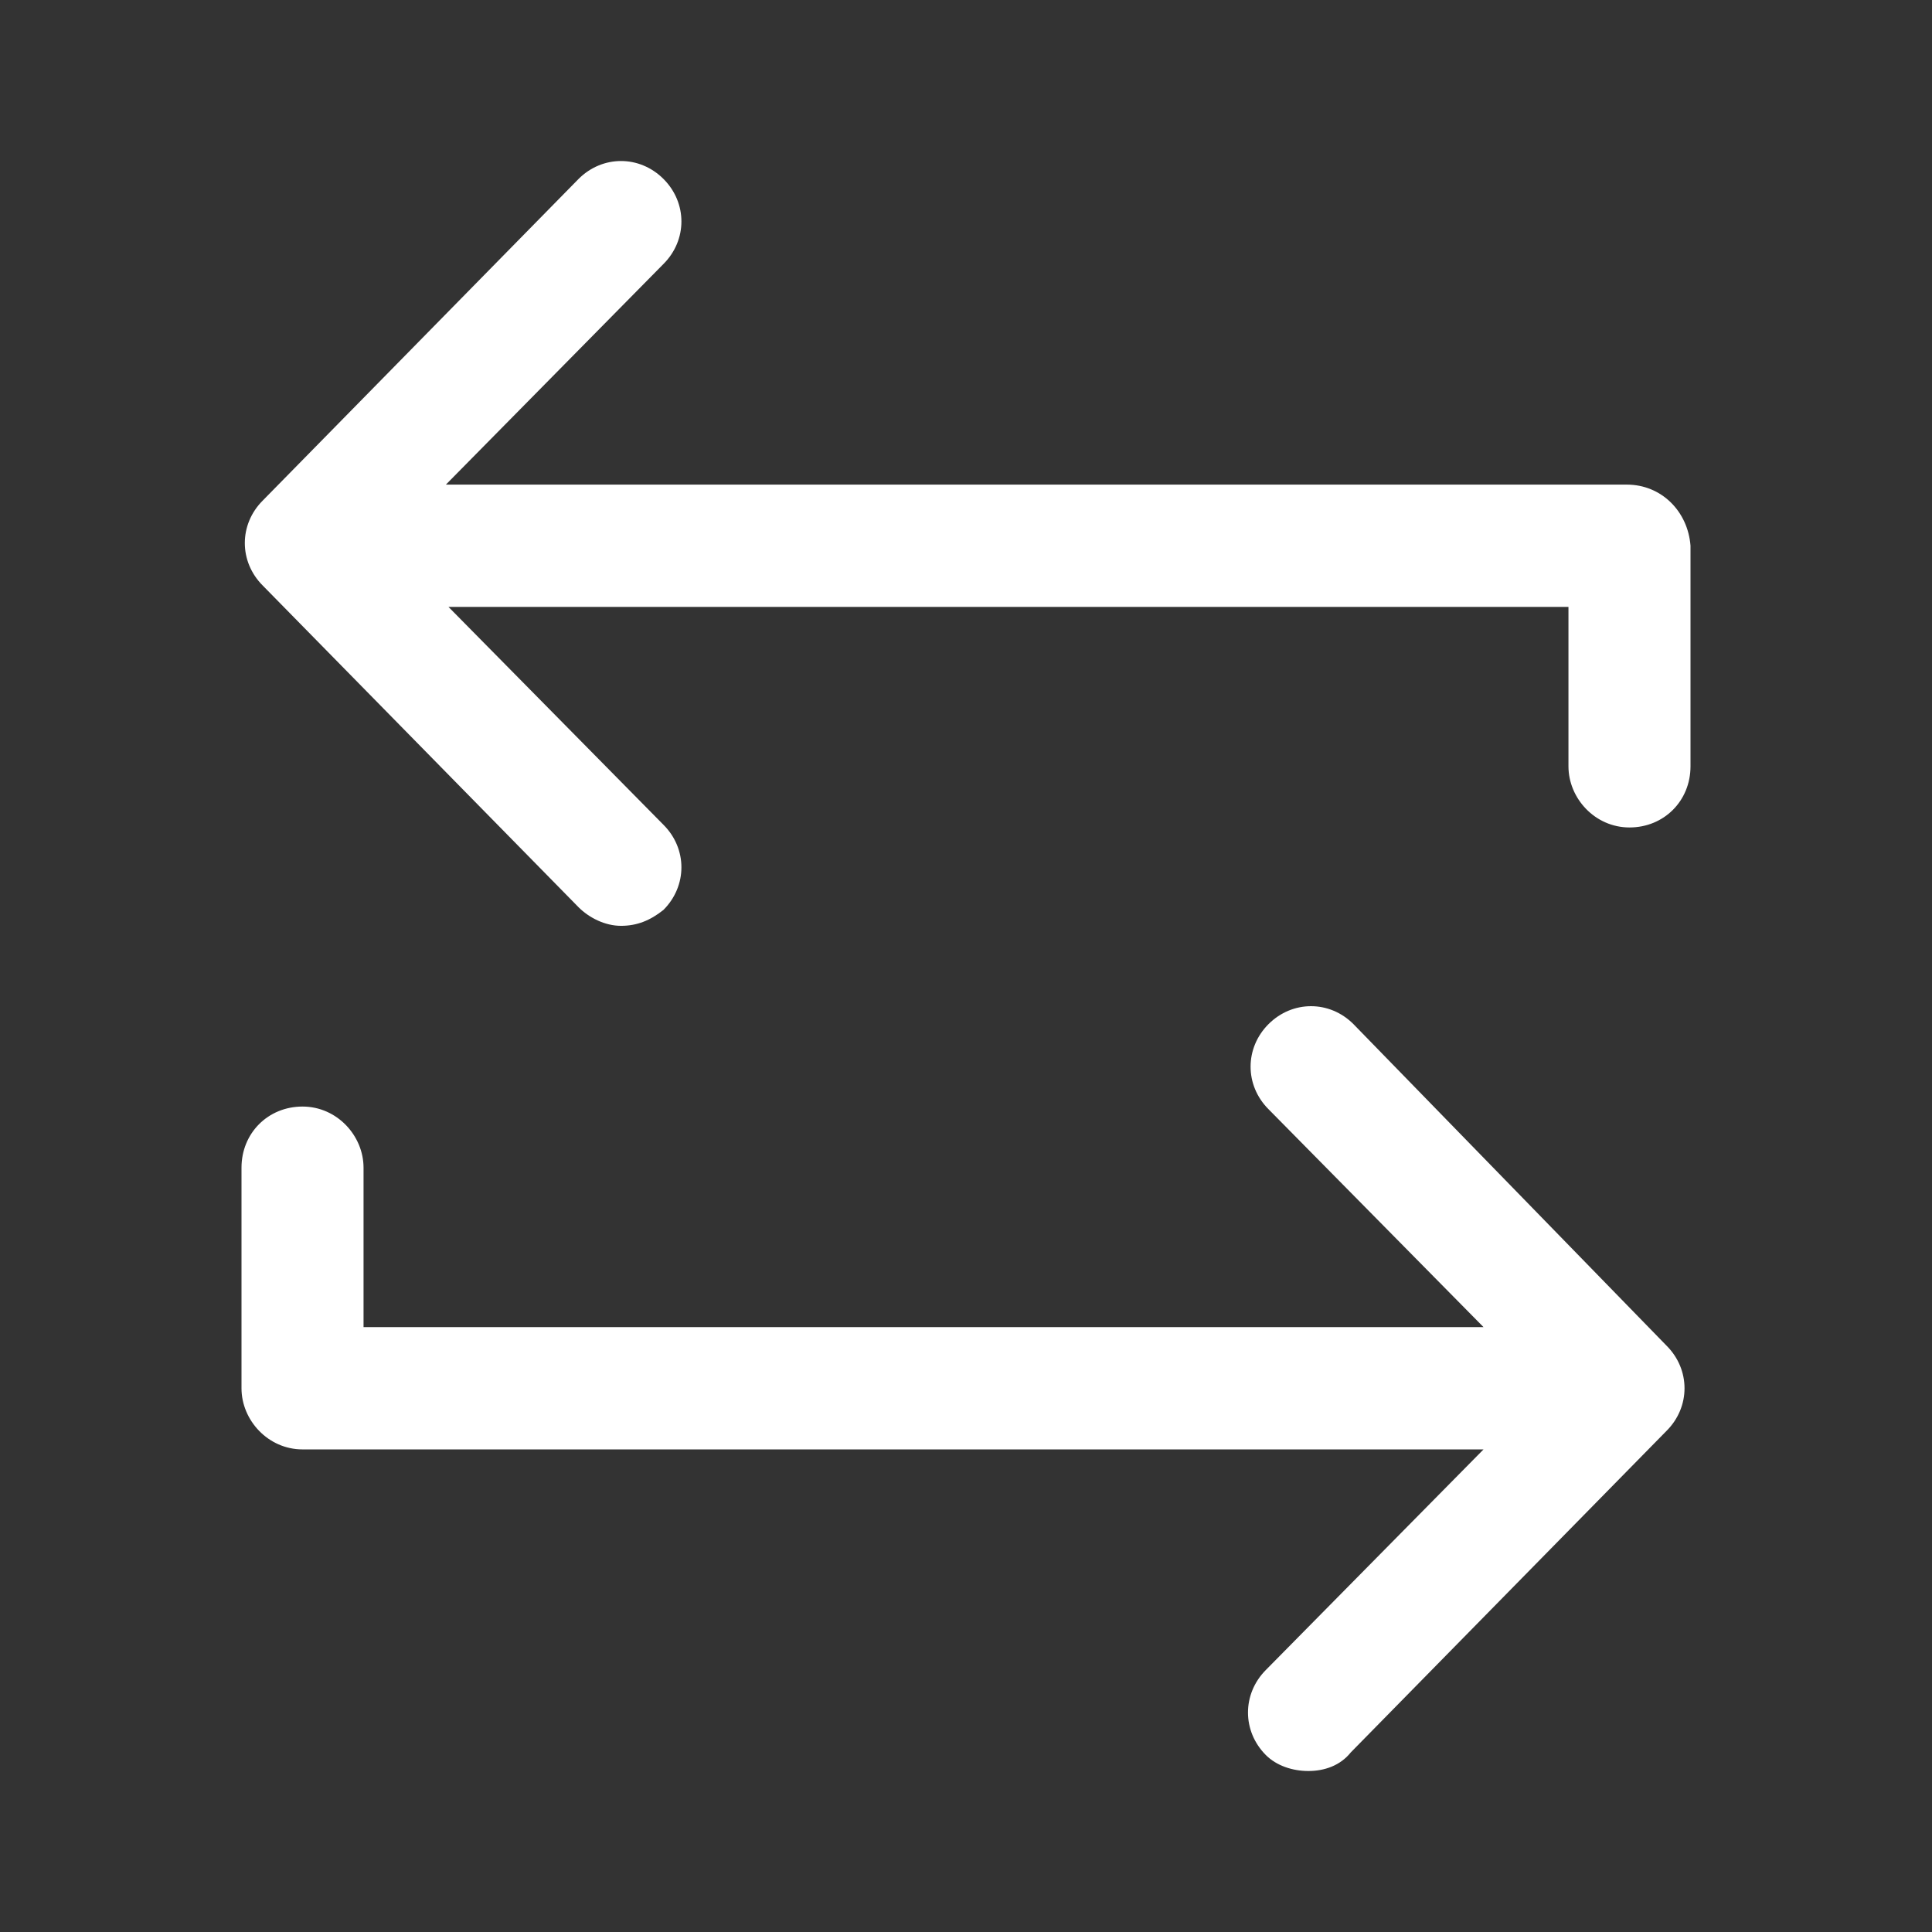 <svg width="24" height="24" viewBox="0 0 24 24" fill="none" xmlns="http://www.w3.org/2000/svg">
<rect x="0" y="0" width="24" height="24" fill="#333333" stroke="none"/>
<path d="M20.209 6.02H5.539L8.242 3.279C8.539 2.982 8.539 2.52 8.242 2.223C7.945 1.926 7.484 1.926 7.187 2.223L3.264 6.218C2.967 6.515 2.967 6.977 3.264 7.274L7.187 11.27C7.319 11.402 7.517 11.501 7.714 11.501C7.912 11.501 8.077 11.435 8.242 11.303C8.539 11.005 8.539 10.543 8.242 10.246L5.571 7.539H19.484V9.52C19.484 9.916 19.813 10.279 20.242 10.279C20.67 10.279 21 9.949 21 9.52V6.779C20.967 6.35 20.637 6.02 20.209 6.02Z" fill="white"/>
<path d="M16.813 12.722C16.517 12.425 16.055 12.425 15.758 12.722C15.461 13.019 15.461 13.482 15.758 13.779L18.429 16.486H4.516V14.505C4.516 14.109 4.187 13.746 3.758 13.746C3.33 13.746 3 14.076 3 14.505V17.246C3 17.642 3.33 18.005 3.758 18.005H18.429L15.725 20.745C15.429 21.043 15.429 21.505 15.725 21.802C15.857 21.934 16.055 22 16.253 22C16.451 22 16.648 21.934 16.78 21.769L20.703 17.774C21 17.477 21 17.014 20.703 16.717L16.813 12.722Z" fill="white"/>
</svg>
